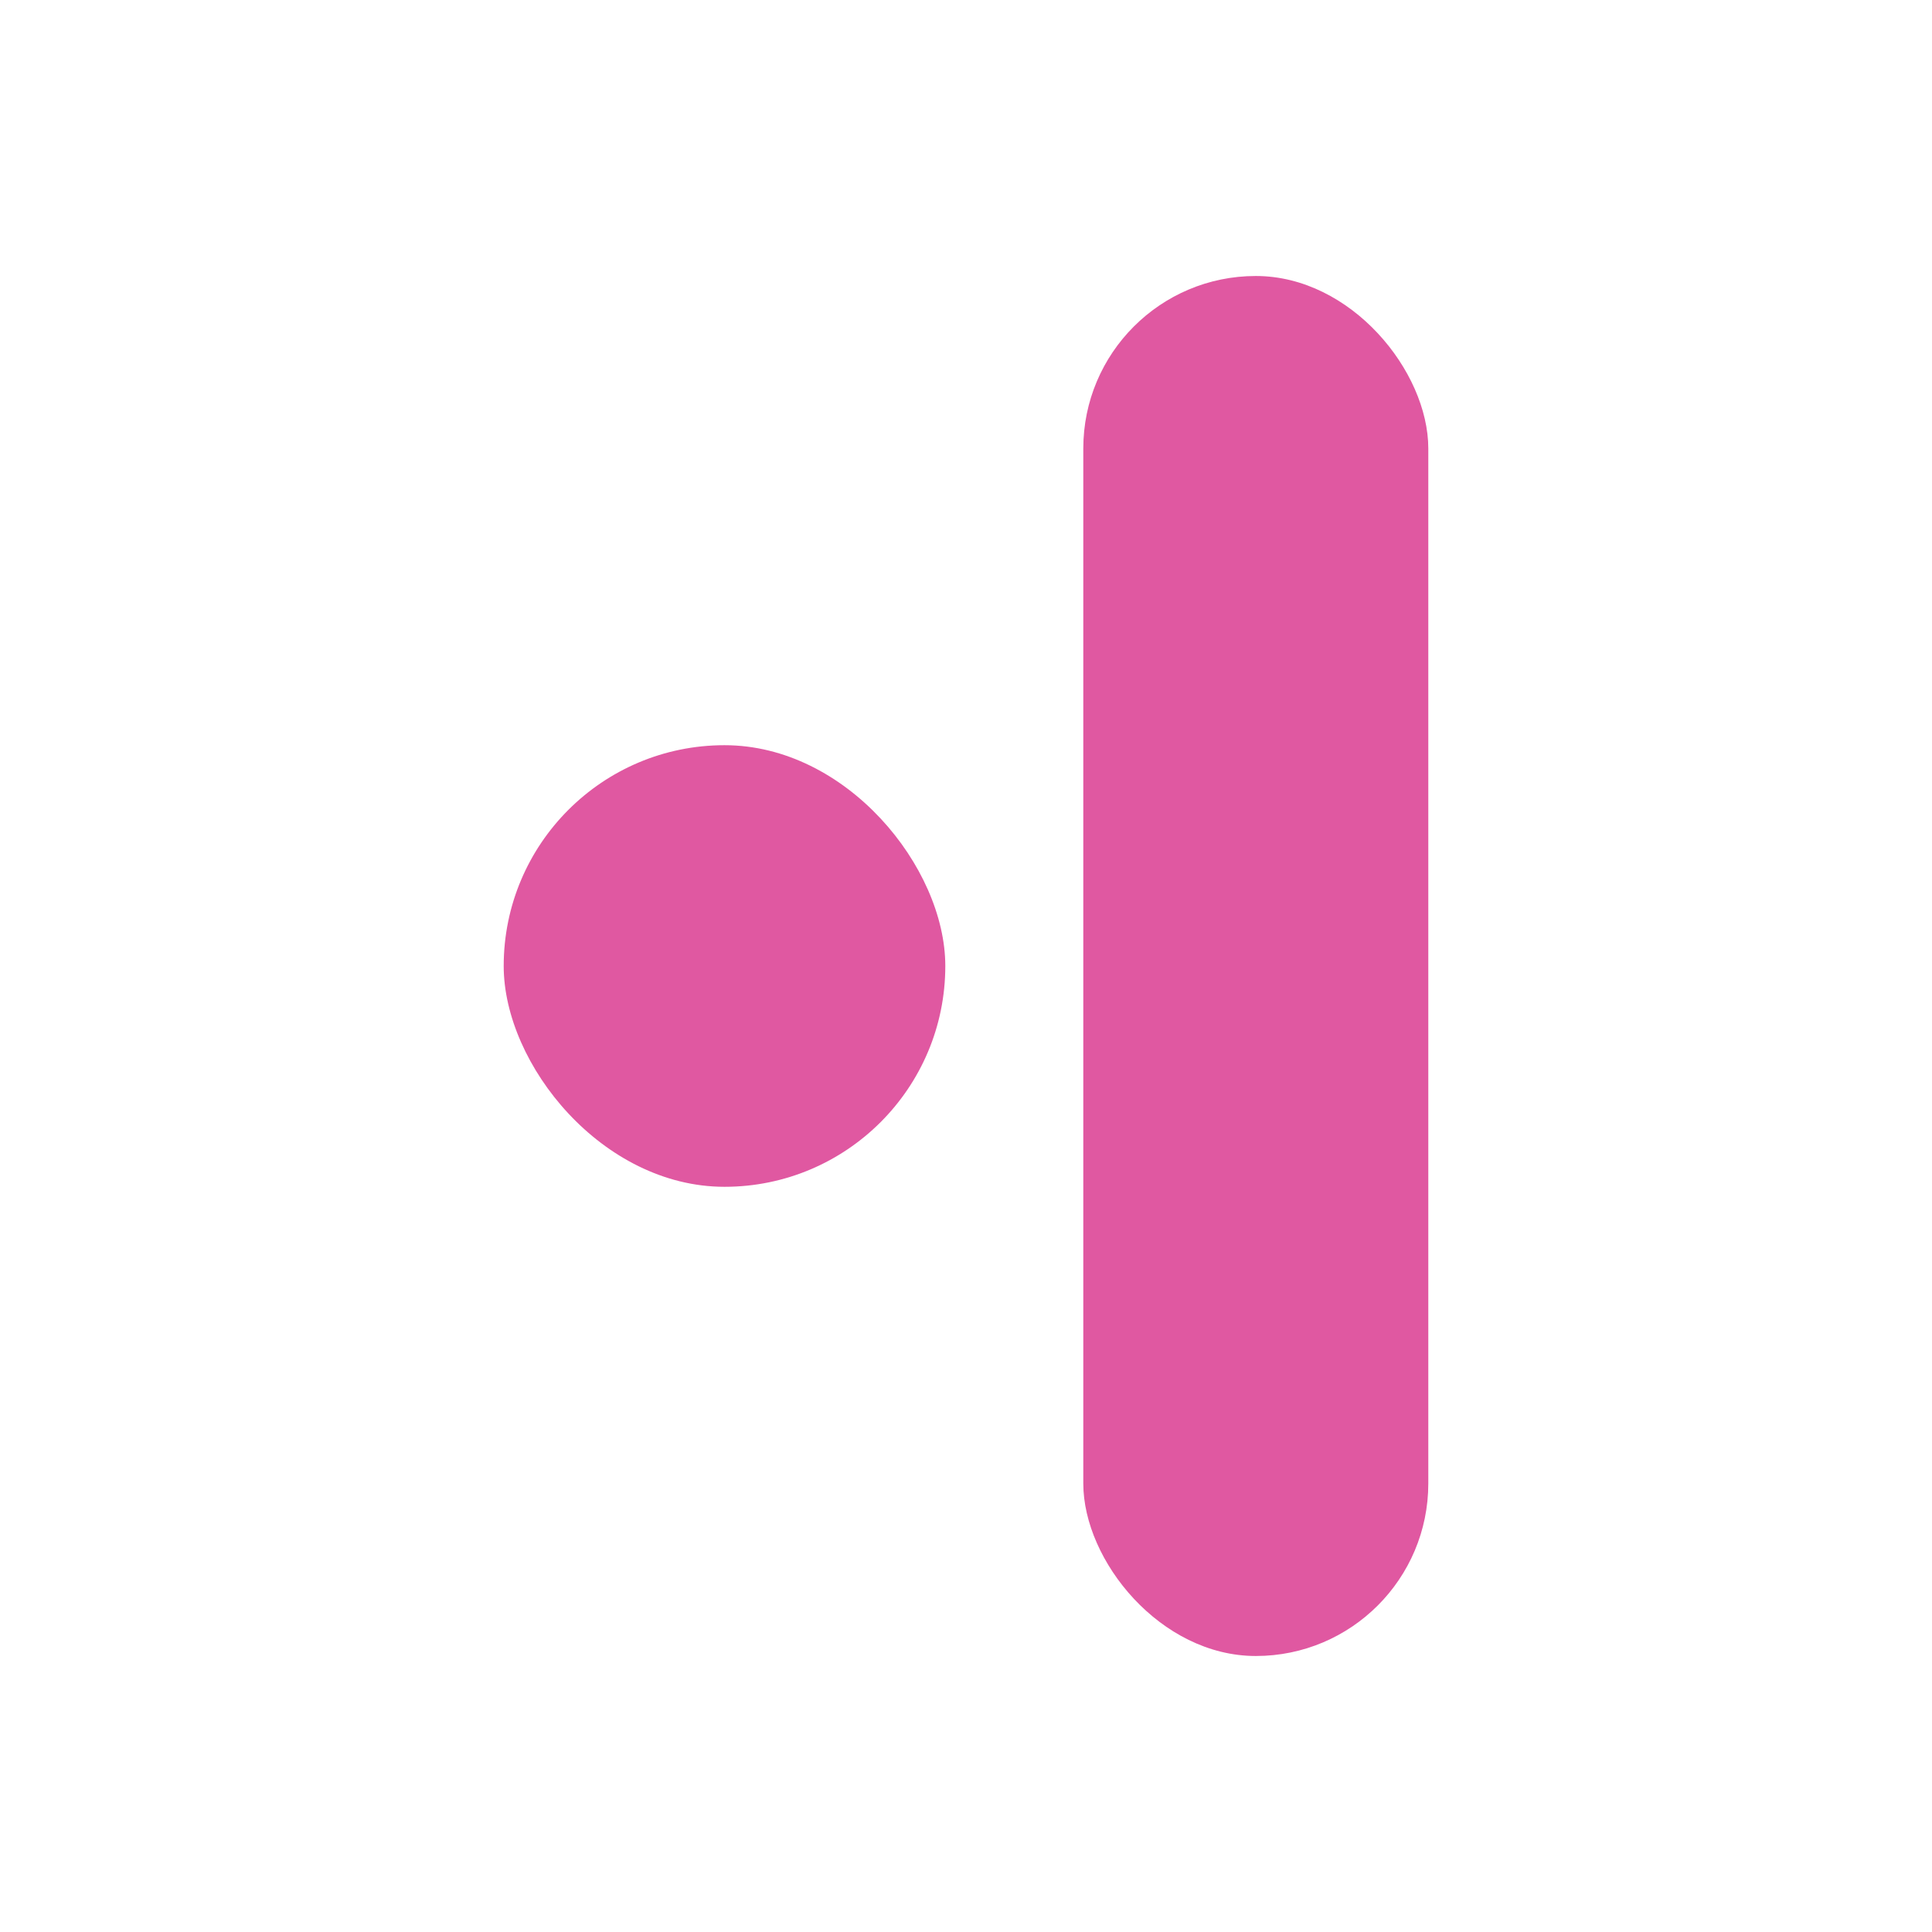 <svg width="280" height="280" viewBox="0 0 280 280" fill="none" xmlns="http://www.w3.org/2000/svg">
<rect x="137" y="172" width="64" height="64" rx="32" transform="rotate(180 137 172)" fill="#E058A1"/>
<rect x="207" y="240" width="50" height="200" rx="25" transform="rotate(180 207 240)" fill="#E058A1"/>
</svg>
